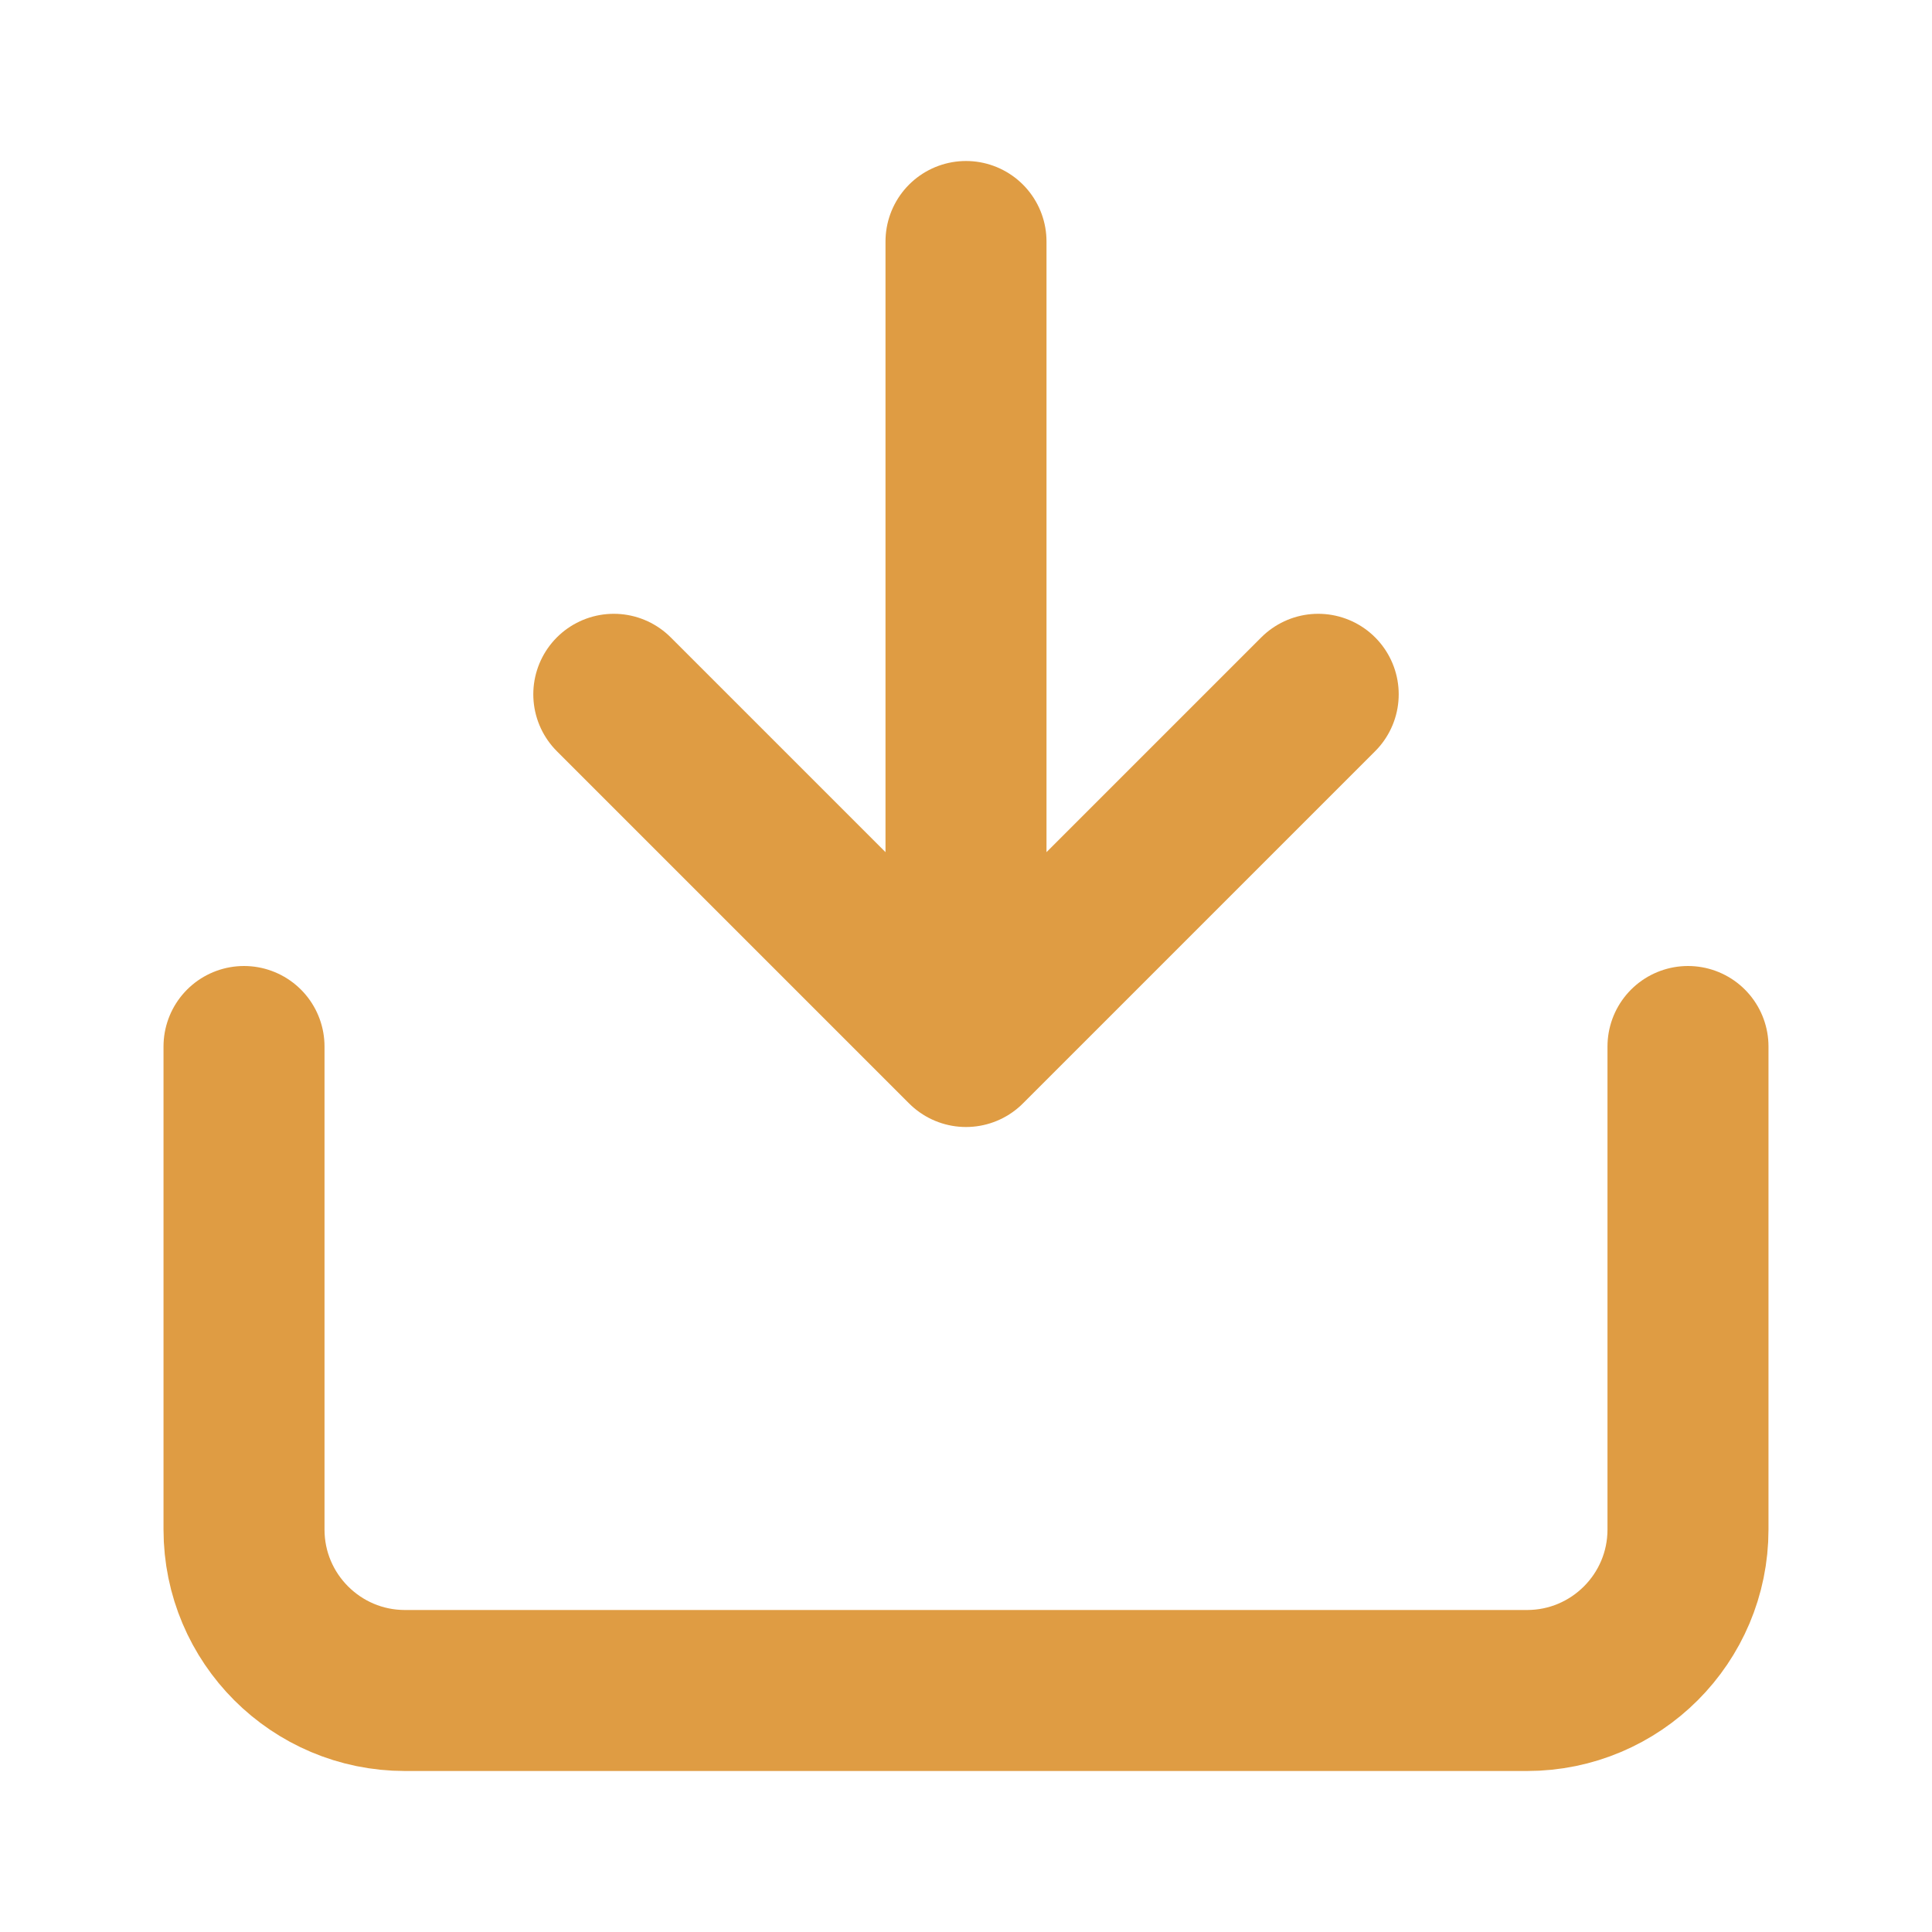 <svg width="60" height="60" viewBox="0 0 60 60" fill="none" xmlns="http://www.w3.org/2000/svg">
<path d="M19.062 21.562L30 32.5L40.938 21.562M30 32.5V7.5V32.5Z" stroke="#DF9C43" stroke-width="5" stroke-linecap="round" stroke-linejoin="round"/>
<path d="M7.578 32.5V47.5C7.578 50.261 9.817 52.5 12.578 52.5H47.422C50.183 52.5 52.422 50.261 52.422 47.5V32.5" stroke="#DF9C43" stroke-width="5" stroke-linecap="round"/>
</svg>
